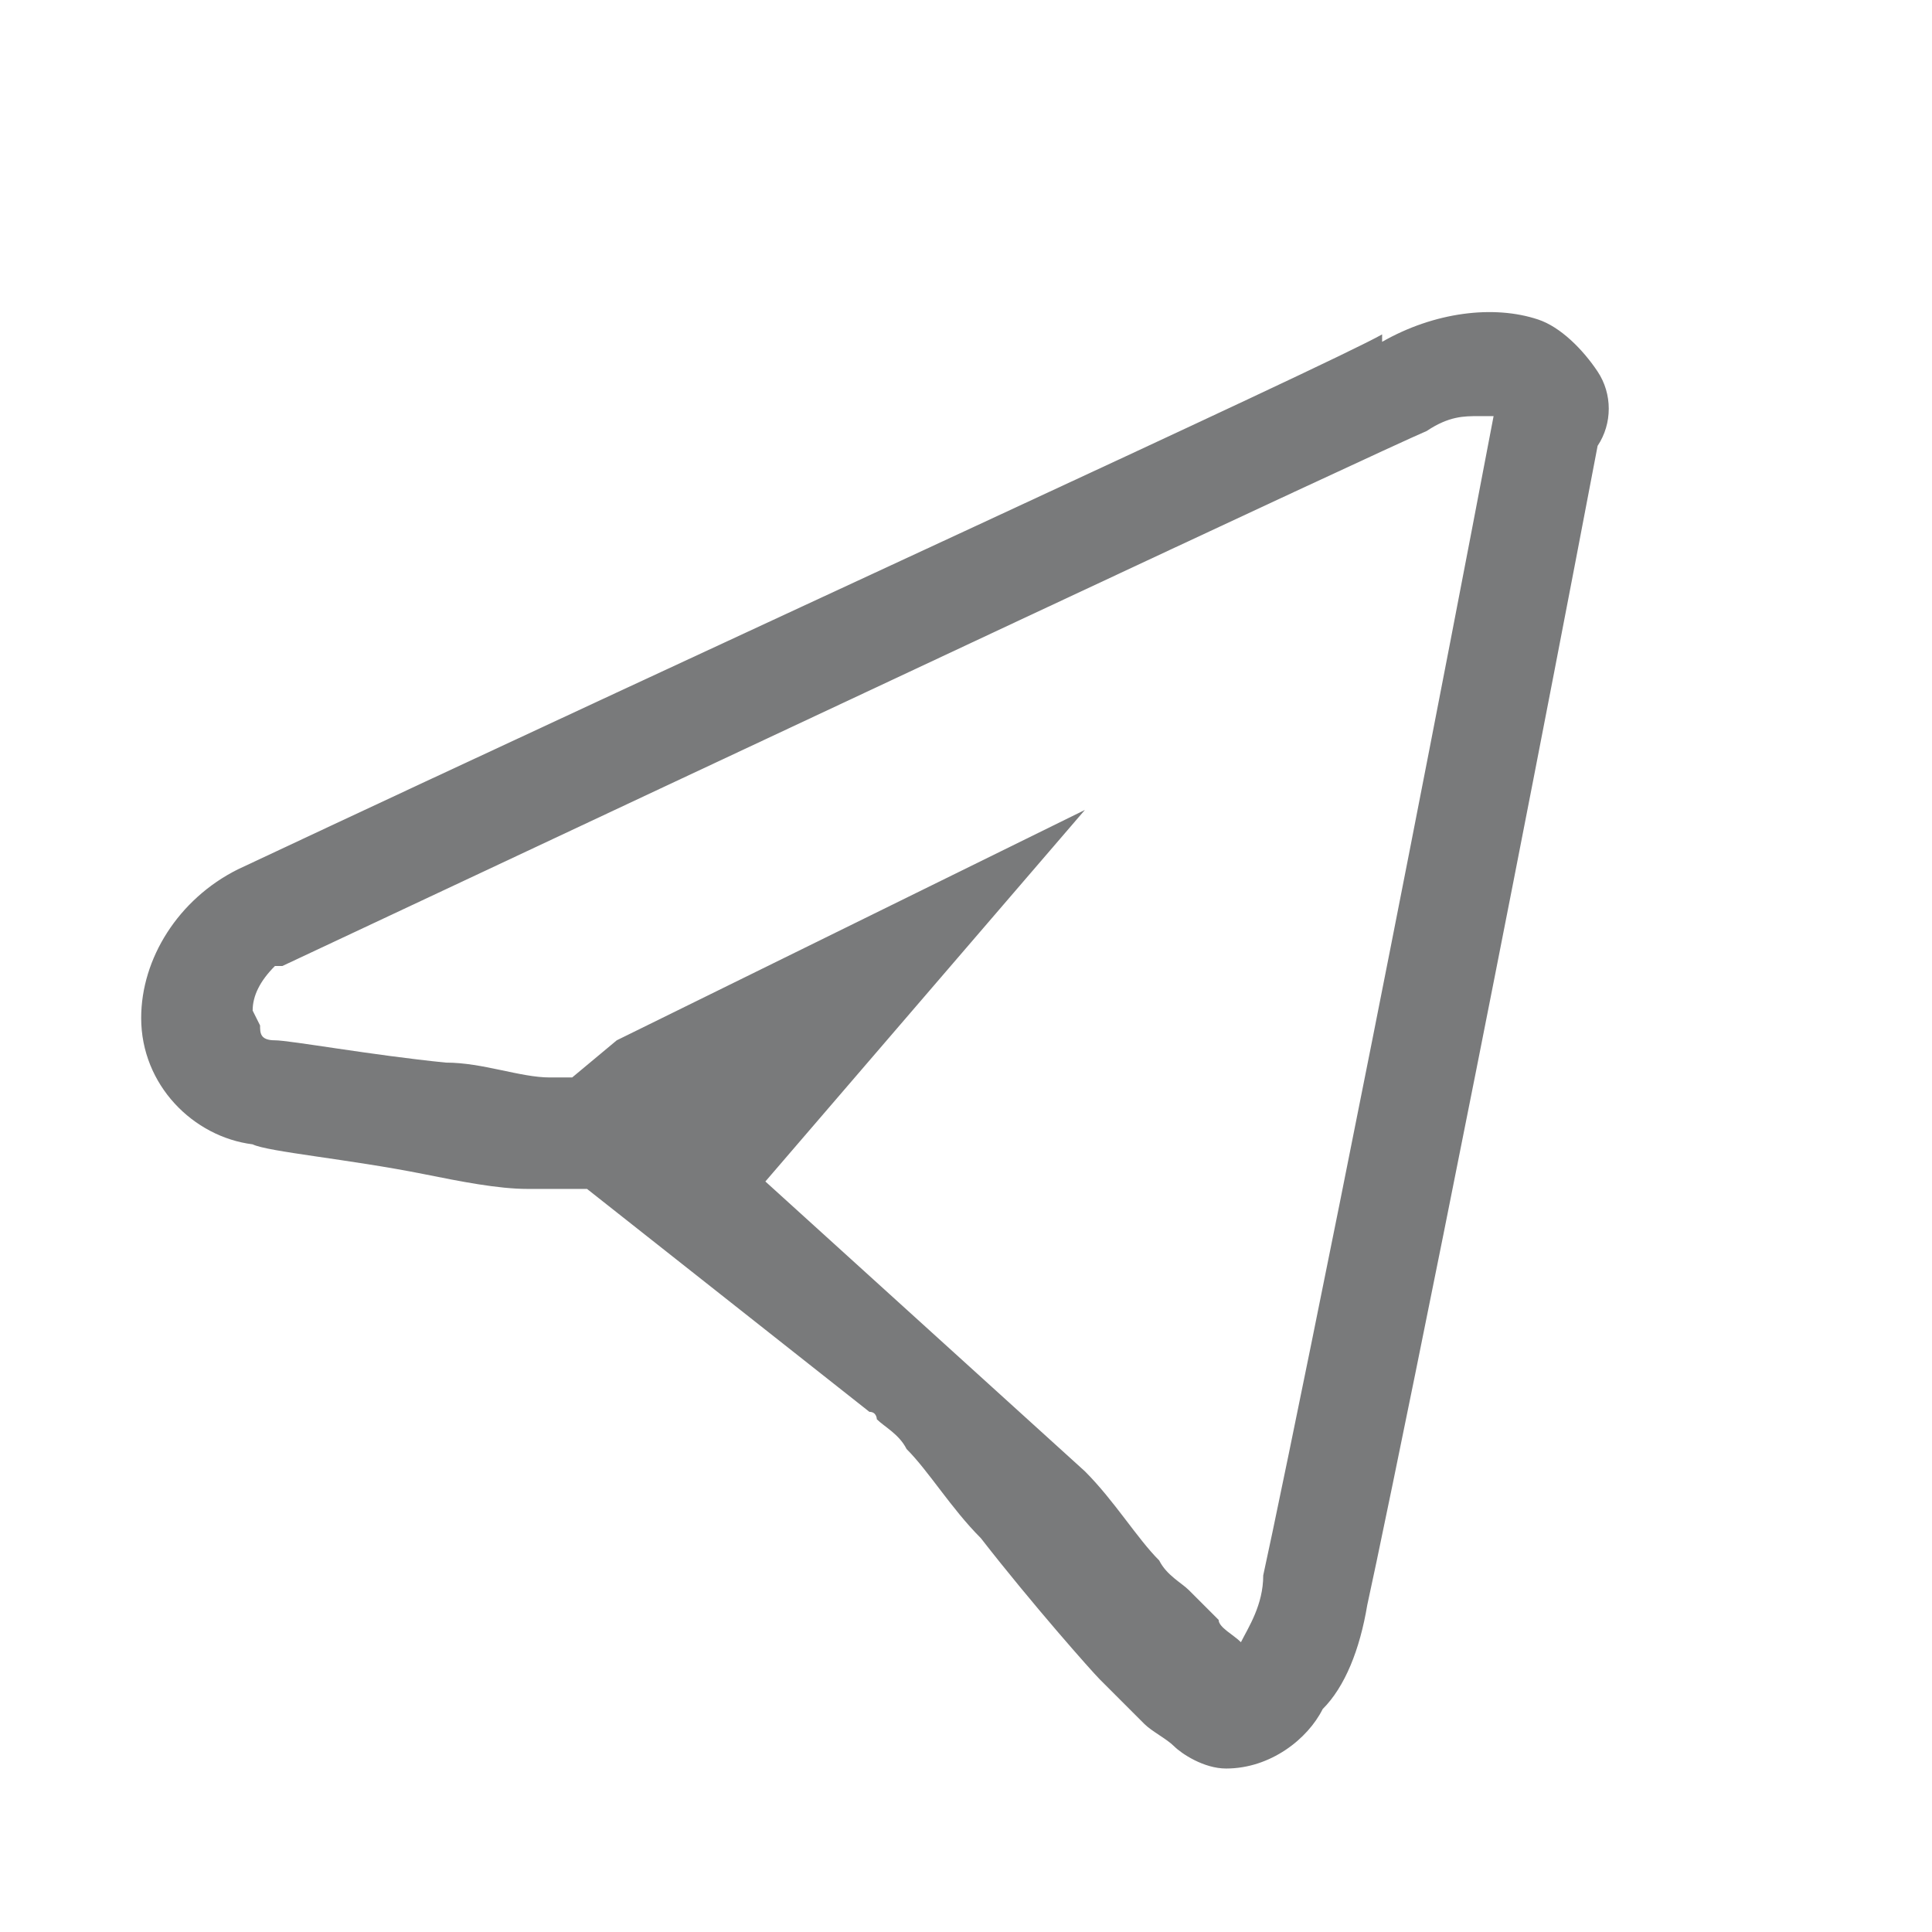 <?xml version="1.0" encoding="UTF-8"?>
<svg id="Layer_1" xmlns="http://www.w3.org/2000/svg" version="1.1" viewBox="0 0 26 26">
  <!-- Generator: Adobe Illustrator 29.7.1, SVG Export Plug-In . SVG Version: 2.1.1 Build 8)  -->
  <defs>
    <style>
      .st0 {
        fill: #797a7b;
      }
    </style>
  </defs>
  <path class="st0" d="M18.6,4.6c.7-.4,1.5-.5,2.1-.3.3.1.6.4.8.7.2.3.2.7,0,1h0c-1.6,8.4-2.9,14.7-3.1,15.6-.1.6-.3,1.1-.6,1.4-.2.4-.7.8-1.3.8-.3,0-.6-.2-.7-.3-.1-.1-.3-.2-.4-.3-.1-.1-.2-.2-.3-.3-.1-.1-.2-.2-.3-.3-.1-.1-.9-1-1.6-1.9-.4-.4-.7-.9-1-1.2-.1-.2-.3-.3-.4-.4,0,0,0-.1-.1-.1l-3.8-3h0s-.3,0-.3,0h0s0,0,0,0c0,0,0,0,0,0,0,0,0,0-.1,0-.1,0-.3,0-.4,0-.4,0-.9-.1-1.4-.2-1-.2-2.1-.3-2.3-.4h0c-.8-.1-1.5-.8-1.5-1.7,0-.8.5-1.6,1.3-2h0s0,0,0,0c6.6-3.1,14.7-6.8,15.4-7.2ZM3.5,13.8c0,.1,0,.2.2.2h0s0,0,0,0h0c.2,0,1.3.2,2.3.3.5,0,1,.2,1.4.2.1,0,.2,0,.3,0l.6-.5h0s0,0,0,0l6.3-3.1-4.3,5,4.3,3.9c-.7-.8,0,0,0,0,.4.4.7.9,1,1.2.1.2.3.3.4.4,0,0,0,0,.1.1,0,0,0,0,0,0,0,0,.2.2.3.3,0,.1.2.2.3.3,0,0,0,0,0,0h0c.1-.2.3-.5.3-.9h0c.2-.9,1.5-7.2,3.1-15.6h0s0,0,0,0c0,0,0,0,0,0,0,0-.1,0-.2,0-.2,0-.4,0-.7.2h0s0,0,0,0c-.7.3-8.8,4.1-15.4,7.2h-.1c-.2.2-.3.4-.3.6Z"/>
</svg>
